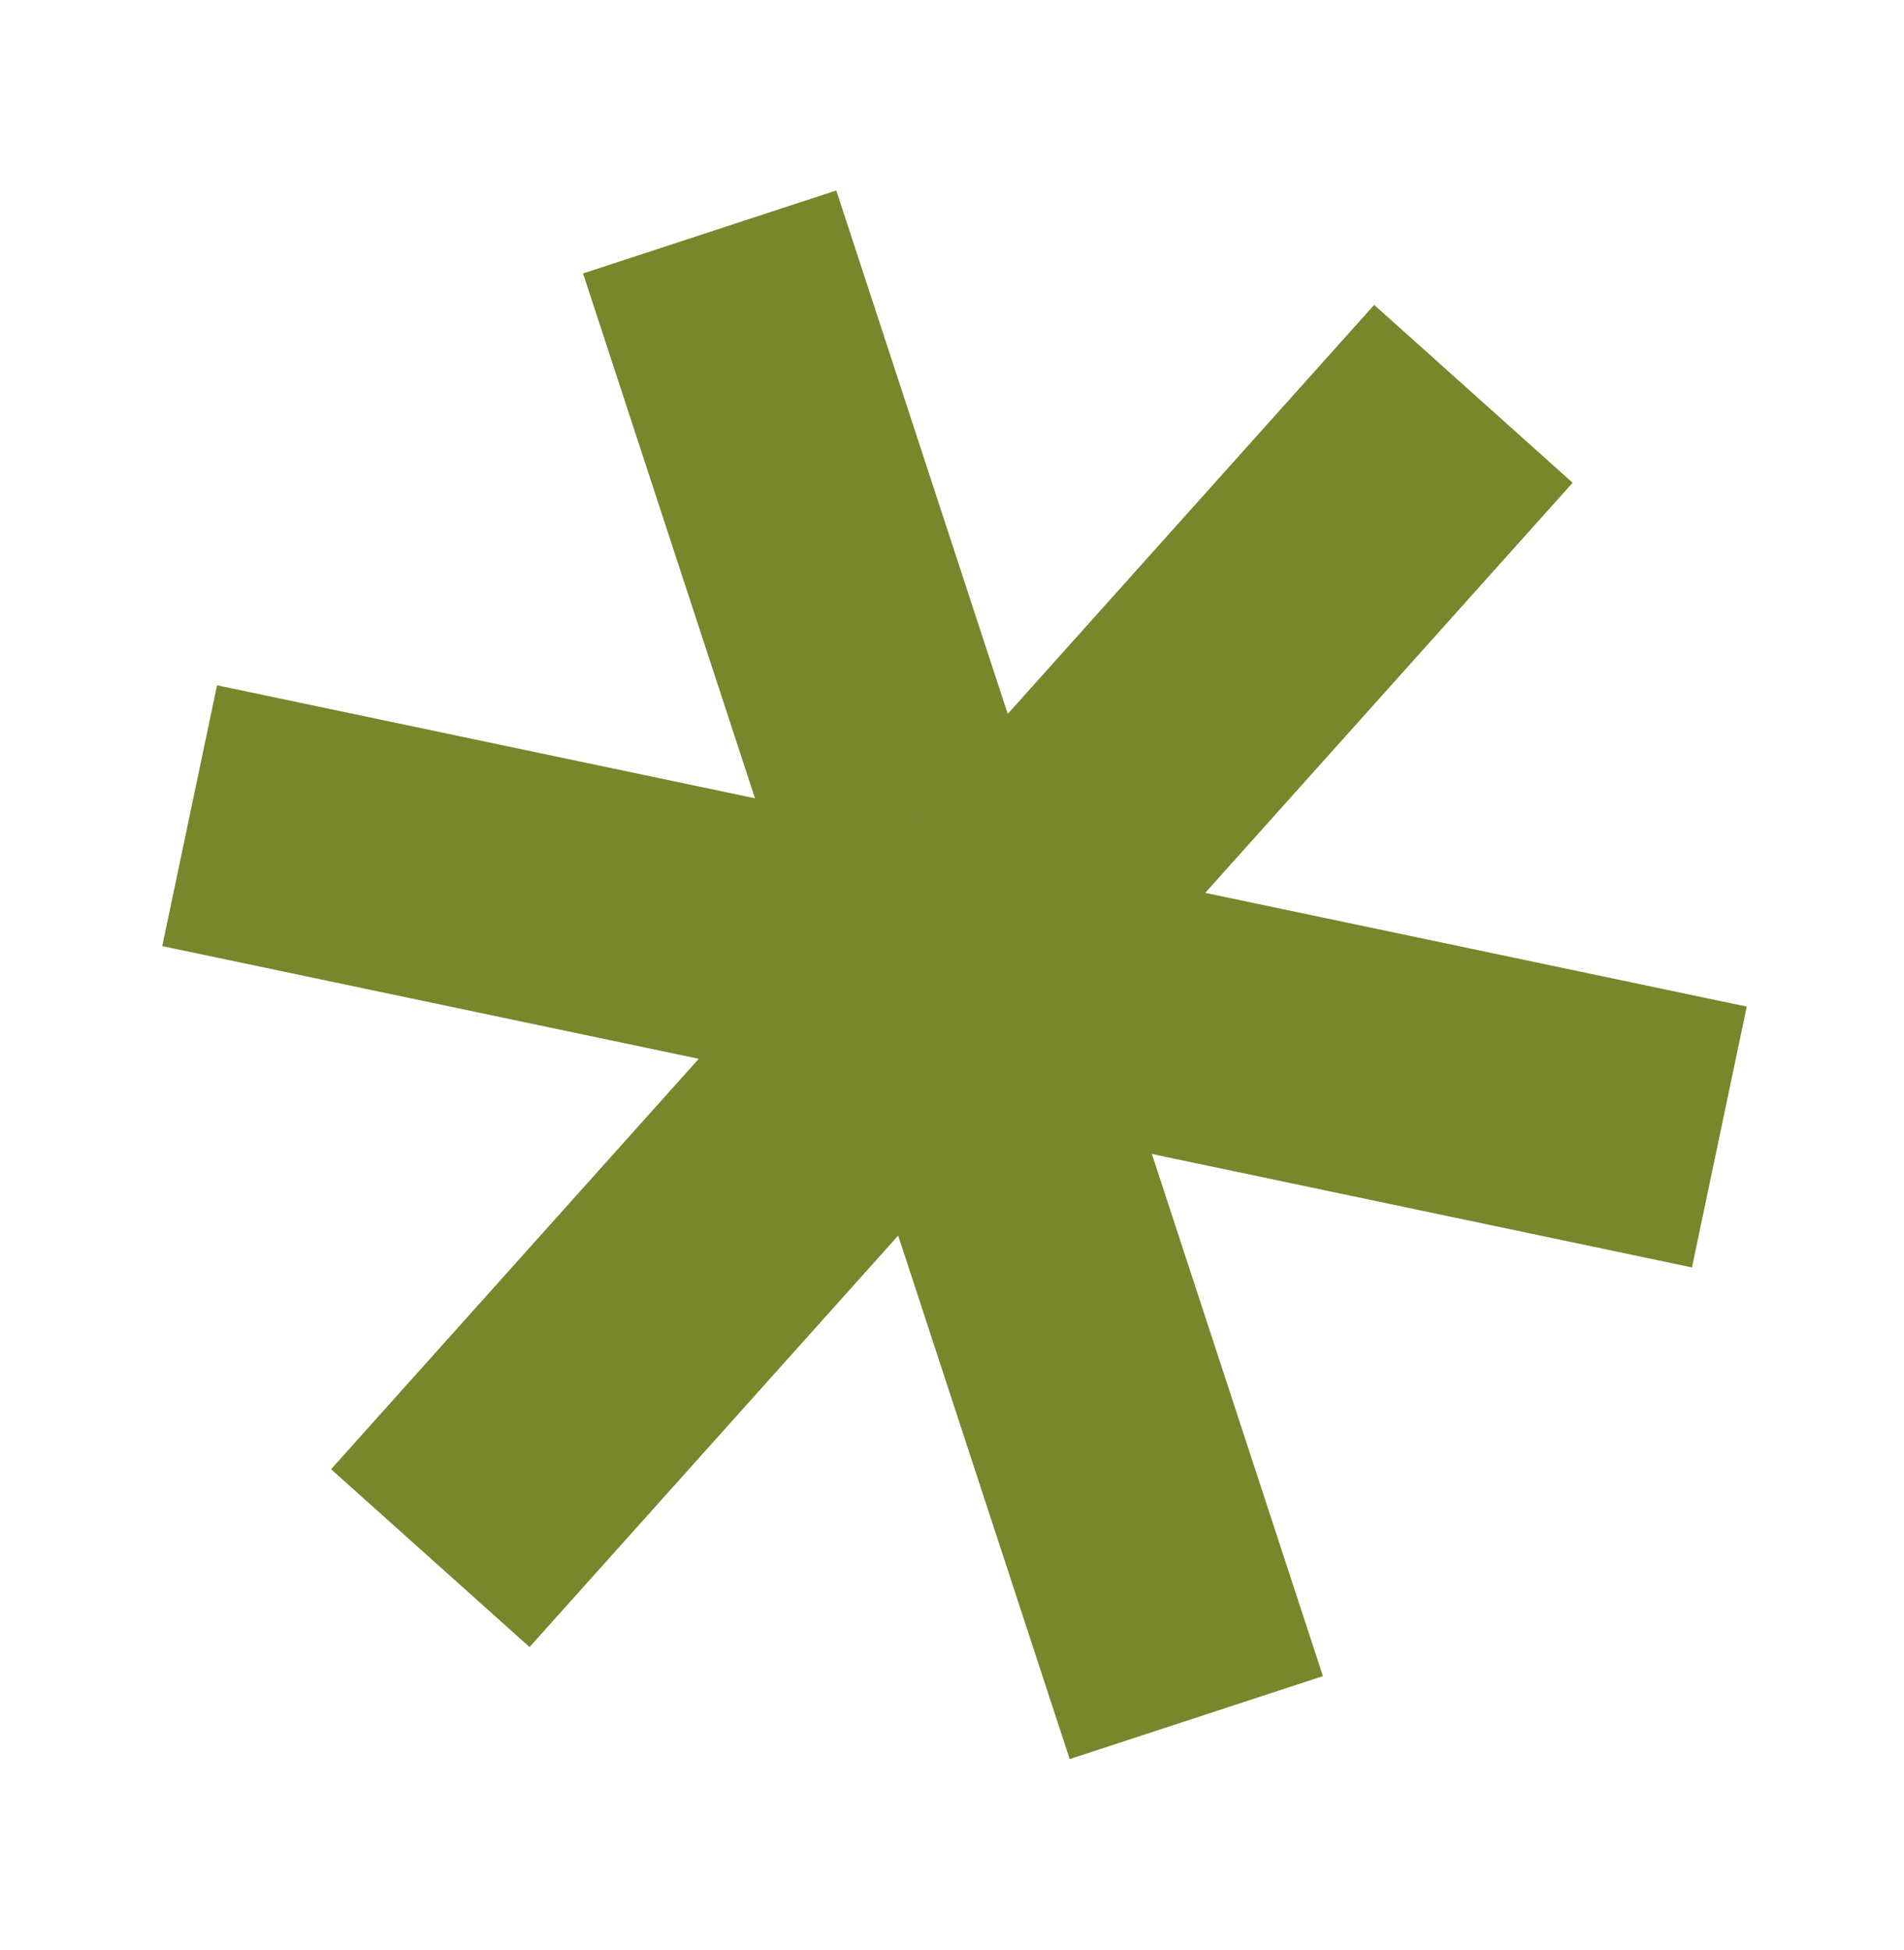 <svg width="787" height="806" viewBox="0 0 787 806" fill="none" xmlns="http://www.w3.org/2000/svg">
<rect x="241" y="113.008" width="110.143" height="646.088" transform="rotate(-18.139 241 113.008)" fill="#78862C"/>
<rect x="568" y="126.008" width="110.143" height="646.088" transform="rotate(41.861 568 126.008)" fill="#78862C"/>
<rect x="722" y="416.008" width="110.143" height="646.088" transform="rotate(101.861 722 416.008)" fill="#78862C"/>
</svg>
